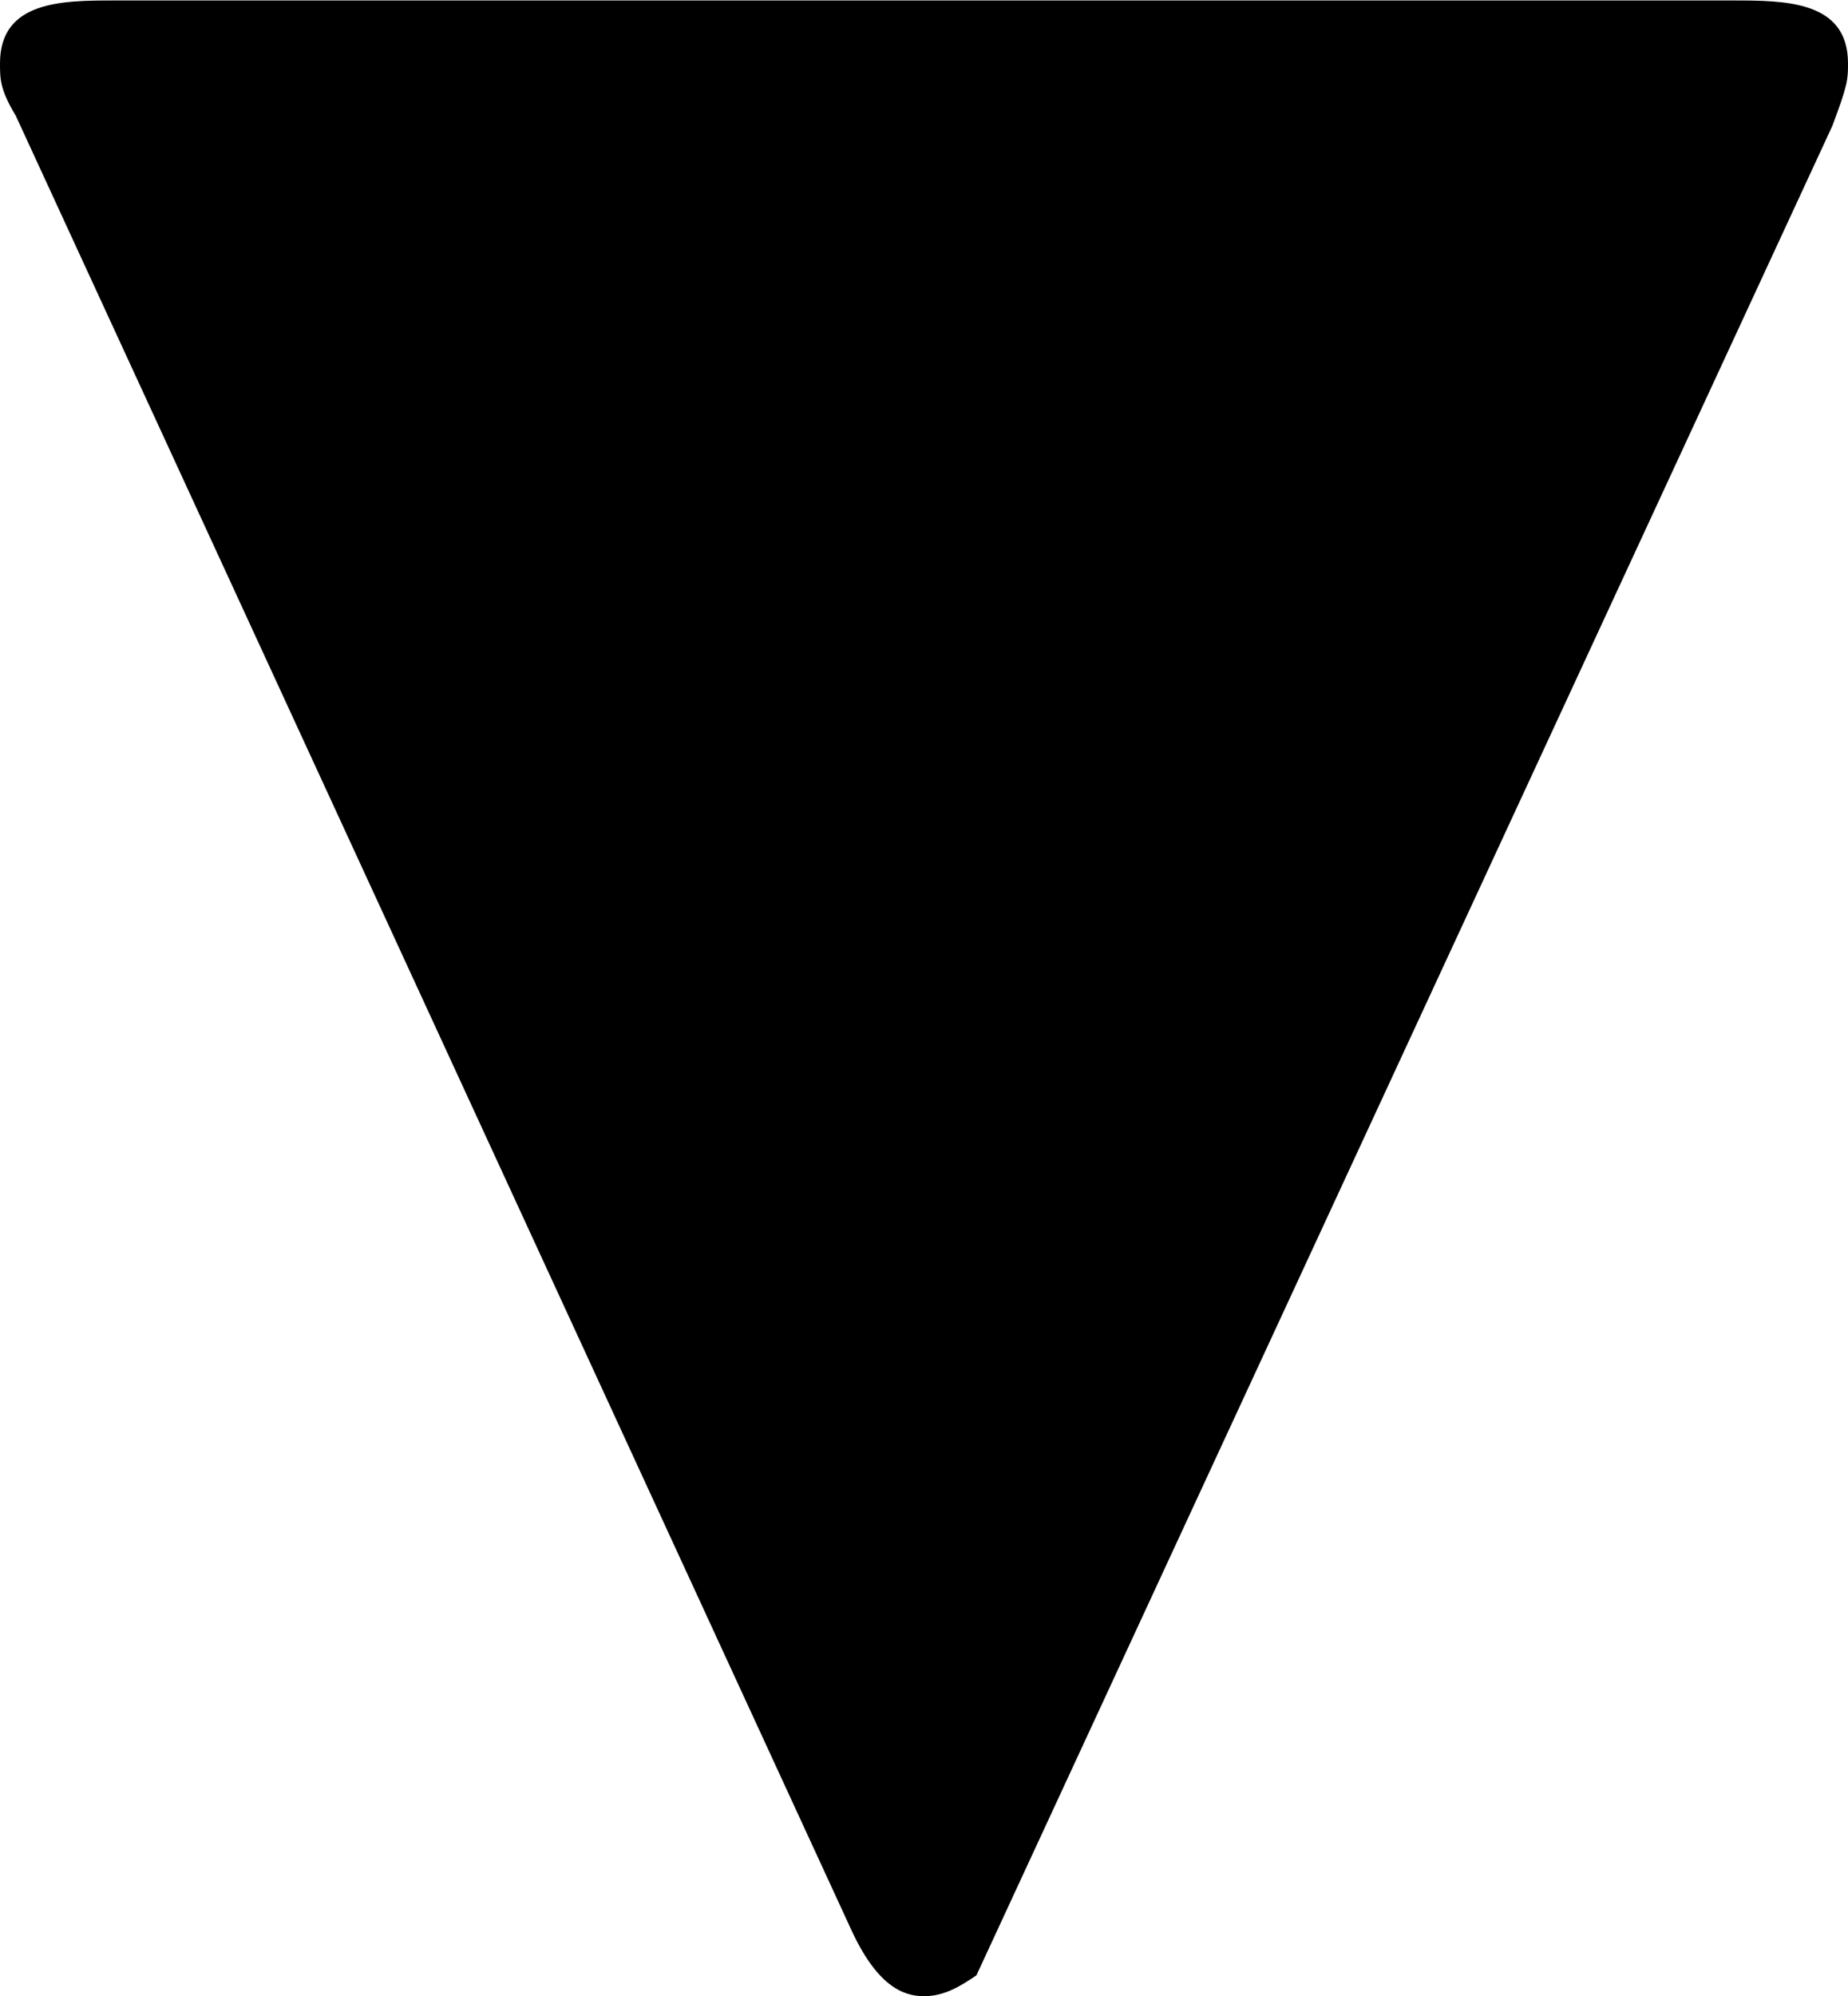 <svg xmlns="http://www.w3.org/2000/svg" xmlns:xlink="http://www.w3.org/1999/xlink" width="5.5pt" height="7.917" viewBox="0 0 5.5 5.937"><svg overflow="visible" x="148.712" y="134.765" transform="translate(-149.556 -129.03)"><path style="stroke:none" d="M6.297-5.36c.047-.124.047-.14.047-.187 0-.187-.188-.187-.344-.187H1.187c-.156 0-.343 0-.343.187 0 .047 0 .078.047.156L3.375 0c.078.172.156.203.219.203.062 0 .11-.031.156-.062zm0 0"/></svg></svg>